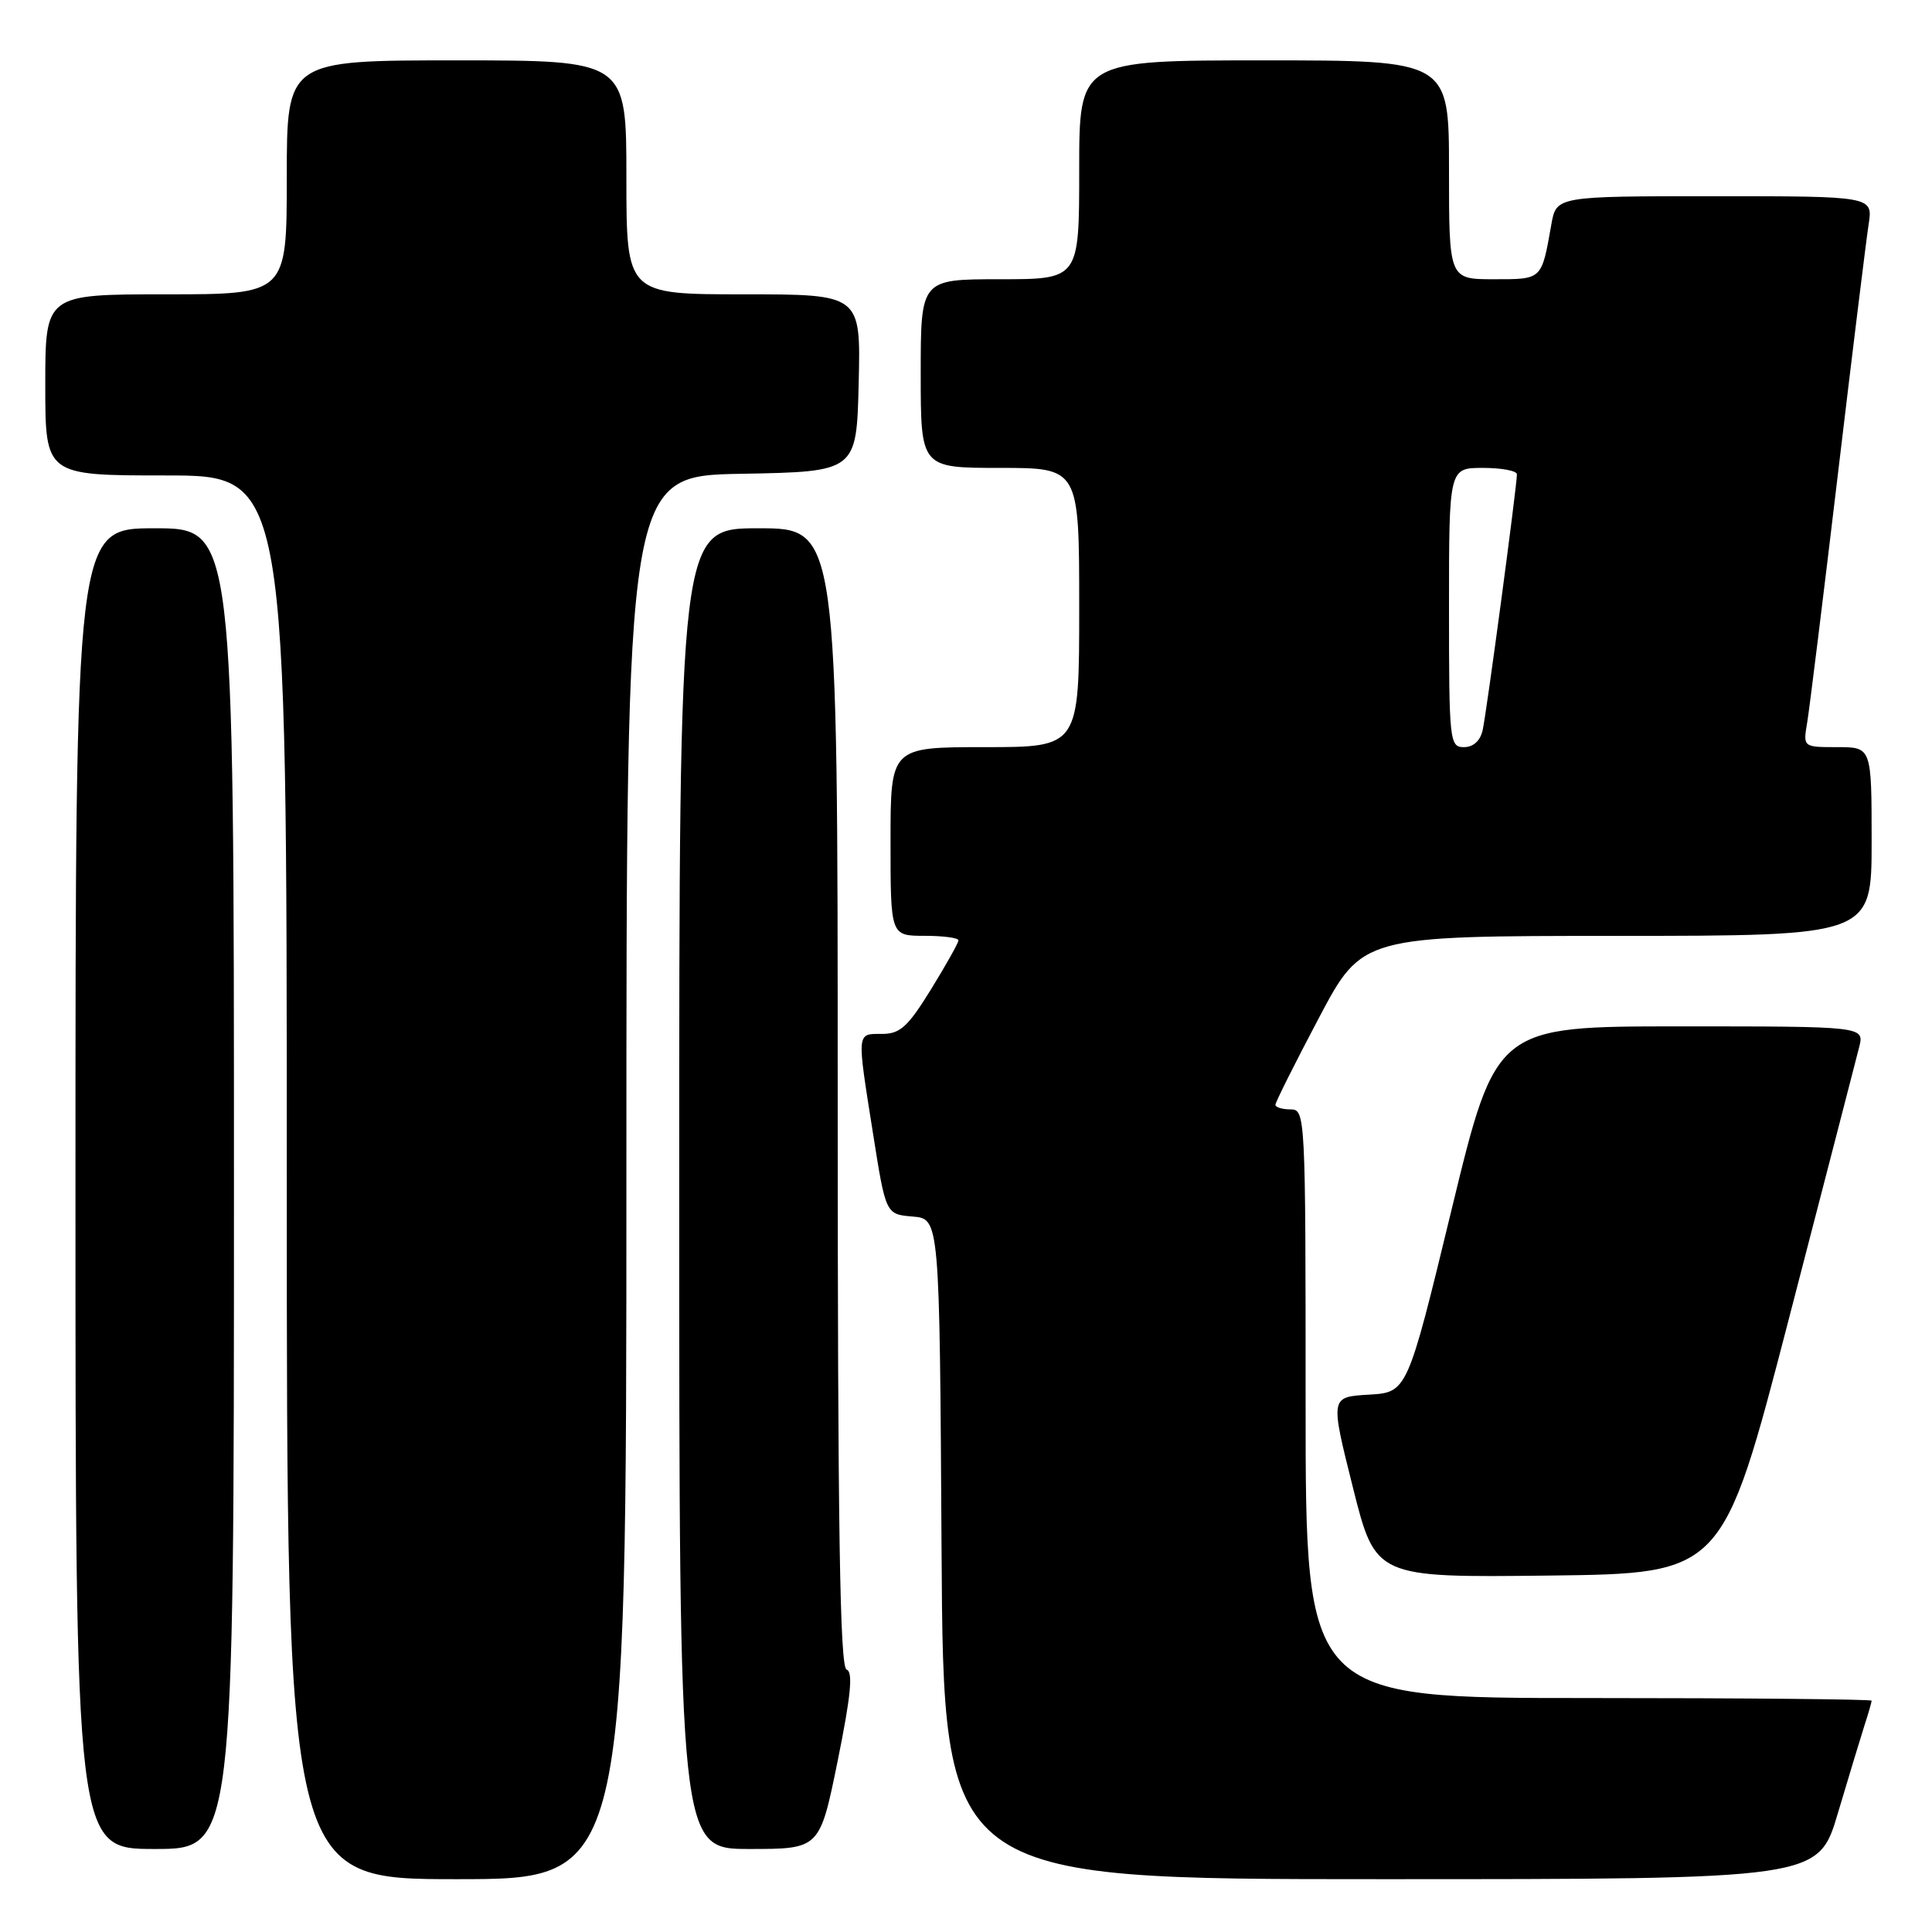 <?xml version="1.0" encoding="UTF-8" standalone="no"?>
<!DOCTYPE svg PUBLIC "-//W3C//DTD SVG 1.1//EN" "http://www.w3.org/Graphics/SVG/1.1/DTD/svg11.dtd" >
<svg xmlns="http://www.w3.org/2000/svg" xmlns:xlink="http://www.w3.org/1999/xlink" version="1.1" viewBox="0 0 256 256">
 <g >
 <path fill="currentColor"
d=" M 83.00 156.03 C 83.00 63.05 83.00 63.05 98.25 62.78 C 113.50 62.50 113.50 62.50 113.78 50.75 C 114.06 39.00 114.06 39.00 98.53 39.00 C 83.00 39.00 83.00 39.00 83.00 23.50 C 83.00 8.00 83.00 8.00 60.50 8.00 C 38.00 8.00 38.00 8.00 38.00 23.50 C 38.00 39.00 38.00 39.00 22.00 39.00 C 6.00 39.00 6.00 39.00 6.00 51.00 C 6.00 63.00 6.00 63.00 22.00 63.00 C 38.00 63.00 38.00 63.00 38.00 156.00 C 38.00 249.00 38.00 249.00 60.50 249.00 C 83.00 249.00 83.00 249.00 83.00 156.03 Z  M 243.53 240.25 C 244.96 235.44 246.55 230.20 247.06 228.60 C 247.58 227.01 248.00 225.54 248.00 225.35 C 248.00 225.16 231.12 225.00 210.50 225.00 C 173.00 225.00 173.00 225.00 173.00 186.00 C 173.00 147.67 172.97 147.00 171.00 147.00 C 169.90 147.00 169.00 146.72 169.00 146.39 C 169.00 146.05 171.59 140.88 174.75 134.90 C 180.50 124.02 180.50 124.02 214.25 124.01 C 248.00 124.00 248.00 124.00 248.00 111.50 C 248.00 99.00 248.00 99.00 243.45 99.00 C 238.91 99.00 238.91 99.00 239.46 95.75 C 239.76 93.96 241.58 79.22 243.51 63.00 C 245.44 46.77 247.28 31.81 247.60 29.75 C 248.18 26.00 248.18 26.00 227.20 26.00 C 206.22 26.00 206.22 26.00 205.56 29.75 C 204.25 37.13 204.39 37.00 197.93 37.00 C 192.00 37.00 192.00 37.00 192.00 22.50 C 192.00 8.00 192.00 8.00 167.50 8.00 C 143.00 8.00 143.00 8.00 143.00 22.50 C 143.00 37.00 143.00 37.00 132.50 37.00 C 122.00 37.00 122.00 37.00 122.00 49.50 C 122.00 62.00 122.00 62.00 132.50 62.00 C 143.00 62.00 143.00 62.00 143.00 80.50 C 143.00 99.00 143.00 99.00 130.50 99.00 C 118.00 99.00 118.00 99.00 118.00 111.50 C 118.00 124.00 118.00 124.00 122.50 124.00 C 124.97 124.00 127.00 124.27 127.00 124.60 C 127.00 124.93 125.36 127.85 123.36 131.10 C 120.29 136.07 119.27 137.00 116.86 137.00 C 113.48 137.00 113.52 136.57 115.68 150.20 C 117.37 160.90 117.37 160.90 120.94 161.20 C 124.50 161.50 124.50 161.50 124.76 205.25 C 125.02 249.00 125.02 249.00 182.98 249.00 C 240.94 249.00 240.94 249.00 243.53 240.25 Z  M 31.00 157.50 C 31.00 70.00 31.00 70.00 20.50 70.00 C 10.00 70.00 10.00 70.00 10.00 157.50 C 10.00 245.00 10.00 245.00 20.50 245.00 C 31.00 245.00 31.00 245.00 31.00 157.50 Z  M 111.00 233.31 C 112.74 224.72 113.06 221.52 112.18 221.23 C 111.29 220.93 111.00 202.65 111.00 145.42 C 111.00 70.00 111.00 70.00 100.50 70.00 C 90.00 70.00 90.00 70.00 90.00 157.50 C 90.00 245.00 90.00 245.00 99.31 245.00 C 108.62 245.00 108.62 245.00 111.00 233.31 Z  M 236.97 175.00 C 241.75 156.57 245.97 140.26 246.35 138.75 C 247.04 136.00 247.04 136.00 222.63 136.00 C 198.23 136.00 198.23 136.00 192.35 160.25 C 186.47 184.50 186.47 184.50 181.37 184.80 C 176.26 185.10 176.26 185.10 179.26 197.07 C 182.26 209.04 182.26 209.04 205.27 208.77 C 228.27 208.50 228.27 208.50 236.97 175.00 Z  M 192.00 80.50 C 192.00 62.00 192.00 62.00 196.50 62.00 C 198.97 62.00 201.00 62.38 201.00 62.85 C 201.00 64.38 196.98 94.45 196.46 96.75 C 196.15 98.16 195.22 99.00 193.98 99.00 C 192.08 99.00 192.00 98.27 192.00 80.50 Z "/>
</g>
</svg>